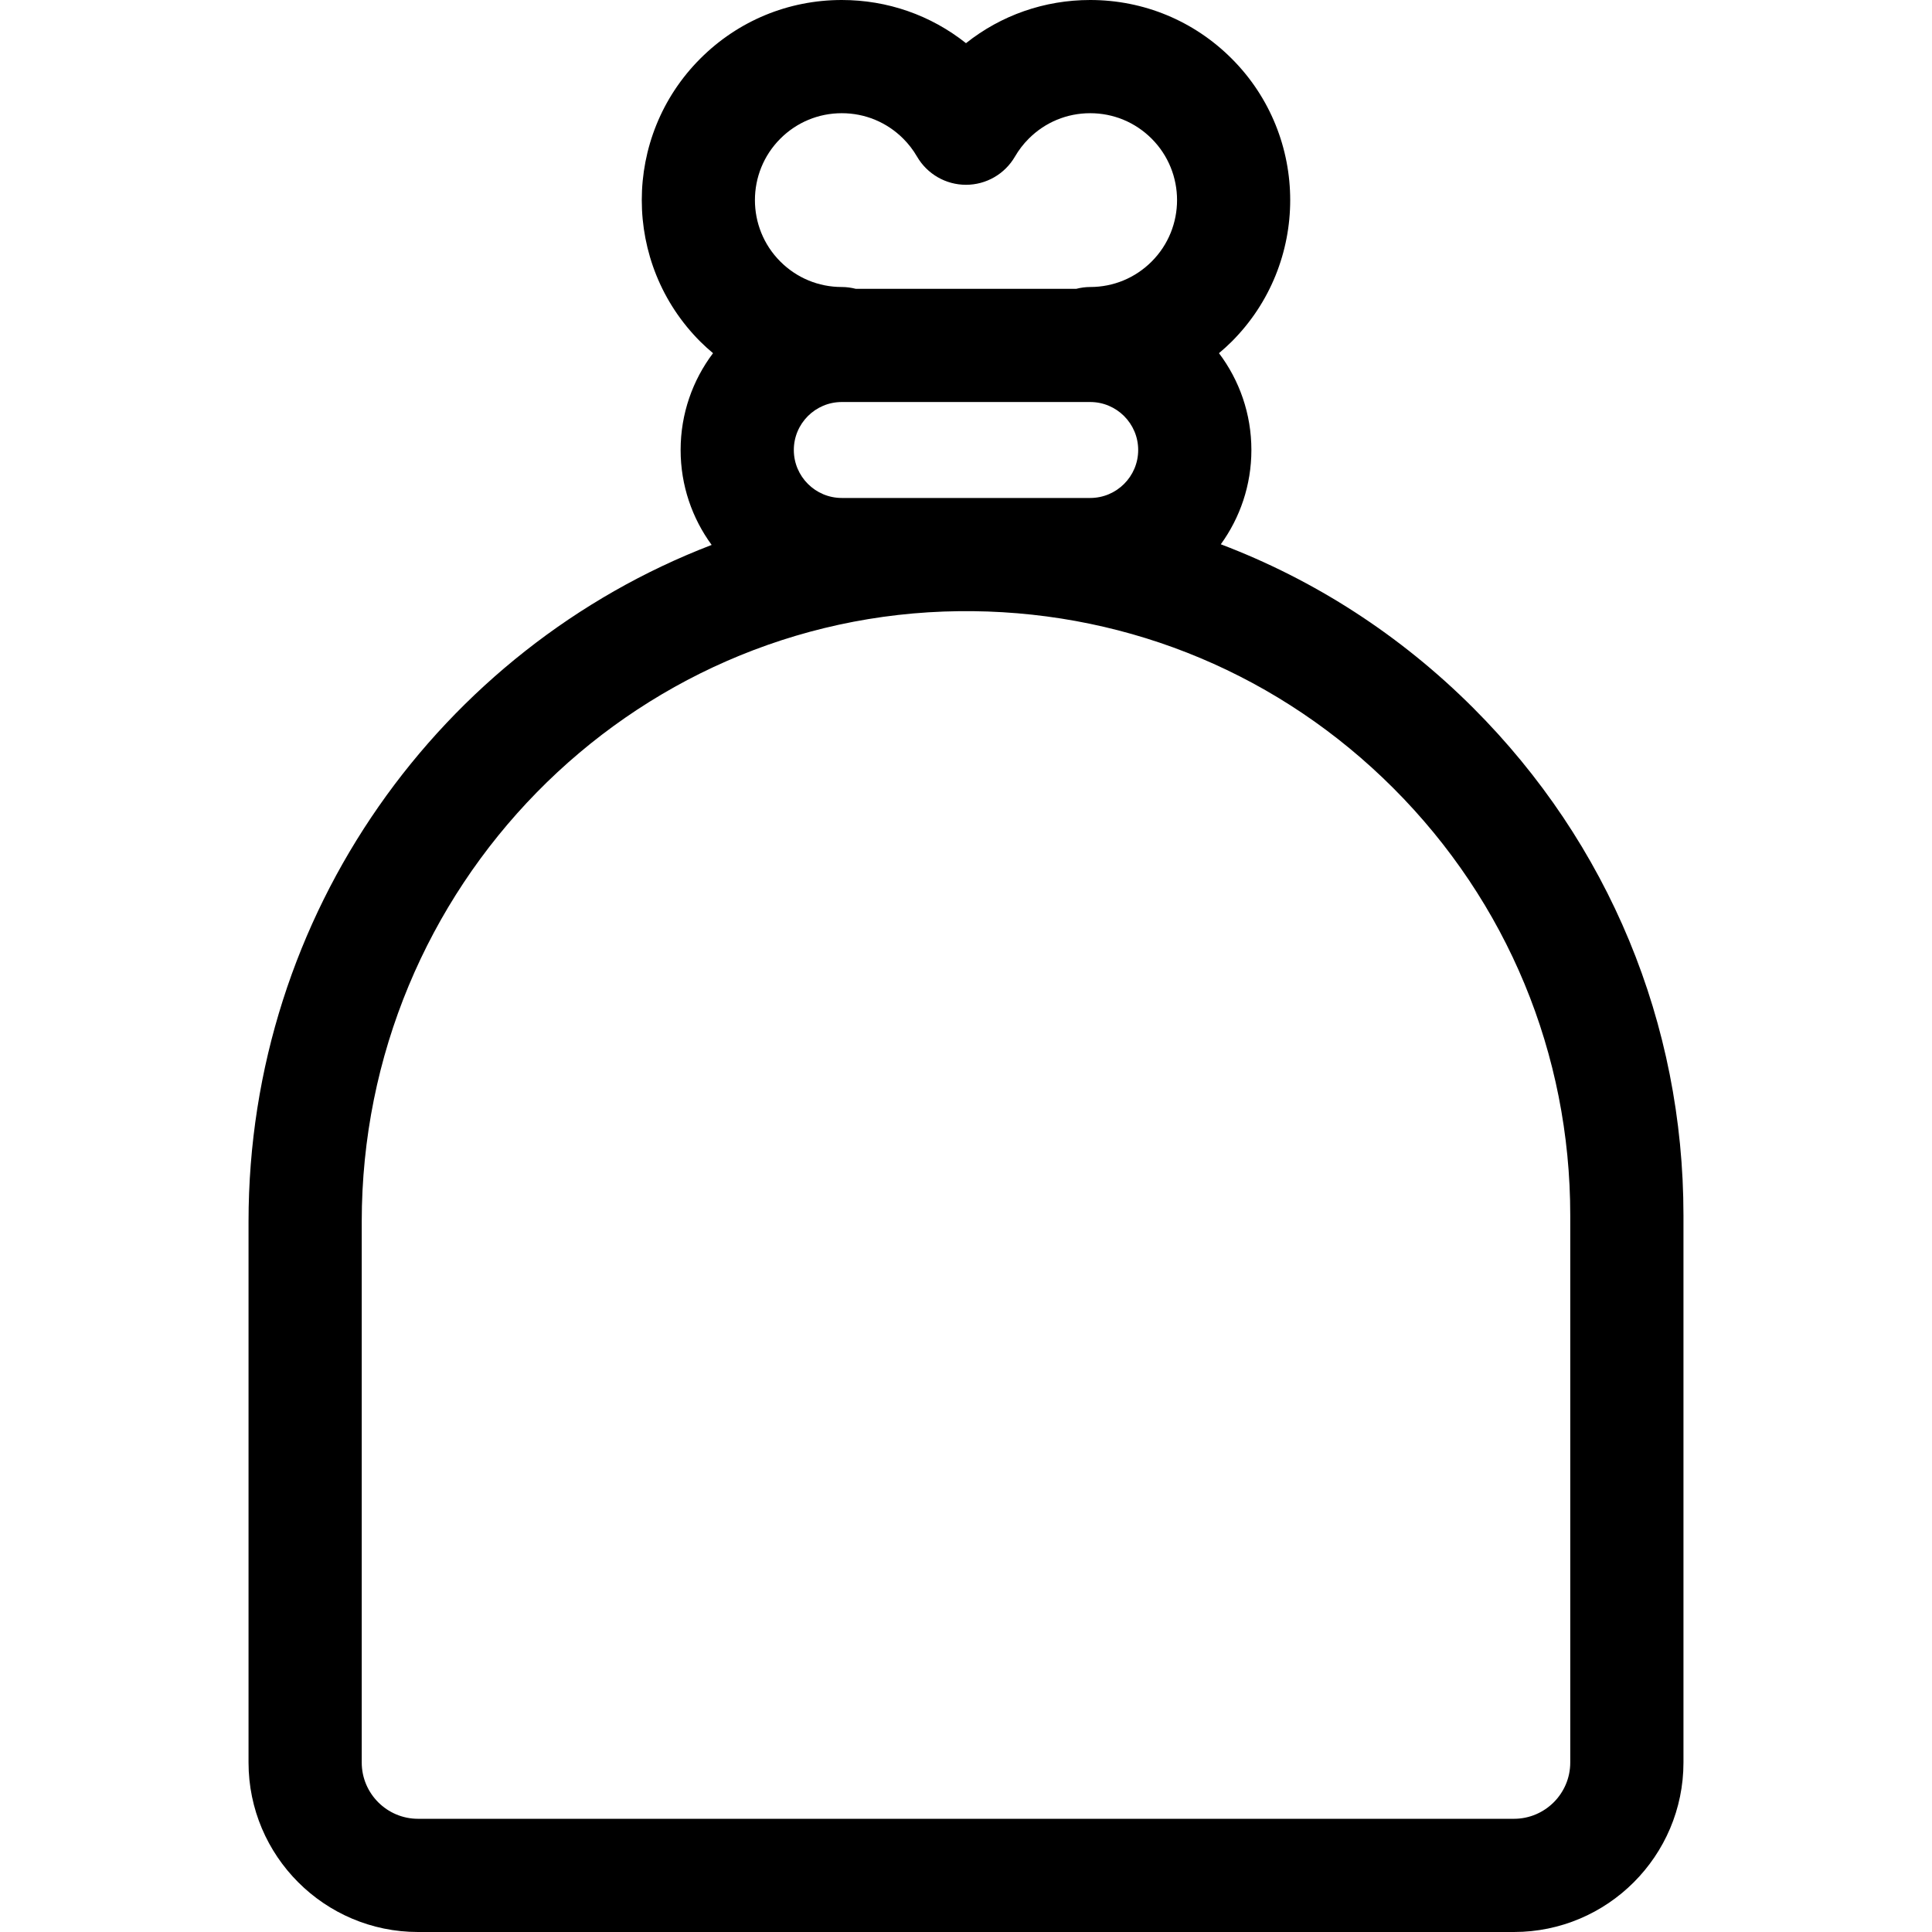 <?xml version="1.0" encoding="iso-8859-1"?>
<!-- Generator: Adobe Illustrator 19.0.0, SVG Export Plug-In . SVG Version: 6.00 Build 0)  -->
<svg version="1.1" id="Capa_1" xmlns="http://www.w3.org/2000/svg" xmlns:xlink="http://www.w3.org/1999/xlink" x="0px" y="0px"
	 viewBox="0 0 512 512" style="enable-background:new 0 0 512 512;" xml:space="preserve">
<g>
	<g>
		<path d="M390.412,187.602c-19.327-19.318-42.08-33.954-66.885-43.361c5.091-7.032,8.104-15.662,8.104-24.988
			c0-9.623-3.201-18.51-8.59-25.659c1.155-0.975,2.288-1.983,3.369-3.064c20.677-20.677,20.677-54.319,0.001-74.996
			C316.394,5.517,303.076,0,288.911,0c-12.101,0-23.582,4.025-32.914,11.441C246.663,4.025,235.183,0,223.083,0
			c-14.165,0-27.482,5.517-37.498,15.533c-20.677,20.677-20.677,54.319,0,74.996c1.083,1.082,2.216,2.092,3.373,3.068
			c-5.388,7.149-8.587,16.035-8.587,25.656c0,9.4,3.059,18.096,8.225,25.158c-71.663,27.508-122.732,97.53-122.732,179.345V467.08
			c0,24.769,20.151,44.92,44.921,44.92h290.43c24.77,0,44.921-20.151,44.921-44.92v-145
			C446.134,271.276,426.345,223.518,390.412,187.602z M206.799,36.746c4.349-4.35,10.133-6.746,16.284-6.746
			s11.935,2.396,16.287,6.748c1.416,1.416,2.645,3.014,3.652,4.75c2.684,4.626,7.627,7.474,12.975,7.474s10.291-2.848,12.975-7.474
			c1.008-1.736,2.236-3.334,3.654-4.752C276.977,32.396,282.76,30,288.911,30s11.935,2.396,16.285,6.746
			c8.979,8.979,8.979,23.591,0,32.57c-4.35,4.35-10.134,6.745-16.285,6.745c-1.254,0-2.487,0.174-3.682,0.478h-58.45
			c-1.184-0.301-2.417-0.478-3.695-0.478c-6.152,0-11.937-2.396-16.286-6.745C197.818,60.337,197.818,45.726,206.799,36.746z
			 M301.631,119.253c0,7.011-5.703,12.714-12.714,12.714h-65.834c-7.01,0-12.713-5.703-12.713-12.714s5.703-12.714,12.713-12.714
			h65.834C295.928,106.539,301.631,112.242,301.631,119.253z M416.134,467.08c0,8.227-6.693,14.92-14.921,14.92h-290.43
			c-8.228,0-14.921-6.693-14.921-14.92V323.756c0-88.61,70.89-160.828,158.369-161.789h3.615
			c42.068,0.473,81.55,17.06,111.358,46.854c30.263,30.248,46.93,70.472,46.93,113.26V467.08z"/>
	</g>
</g>
<g>
</g>
<g>
</g>
<g>
</g>
<g>
</g>
<g>
</g>
<g>
</g>
<g>
</g>
<g>
</g>
<g>
</g>
<g>
</g>
<g>
</g>
<g>
</g>
<g>
</g>
<g>
</g>
<g>
</g>
</svg>
